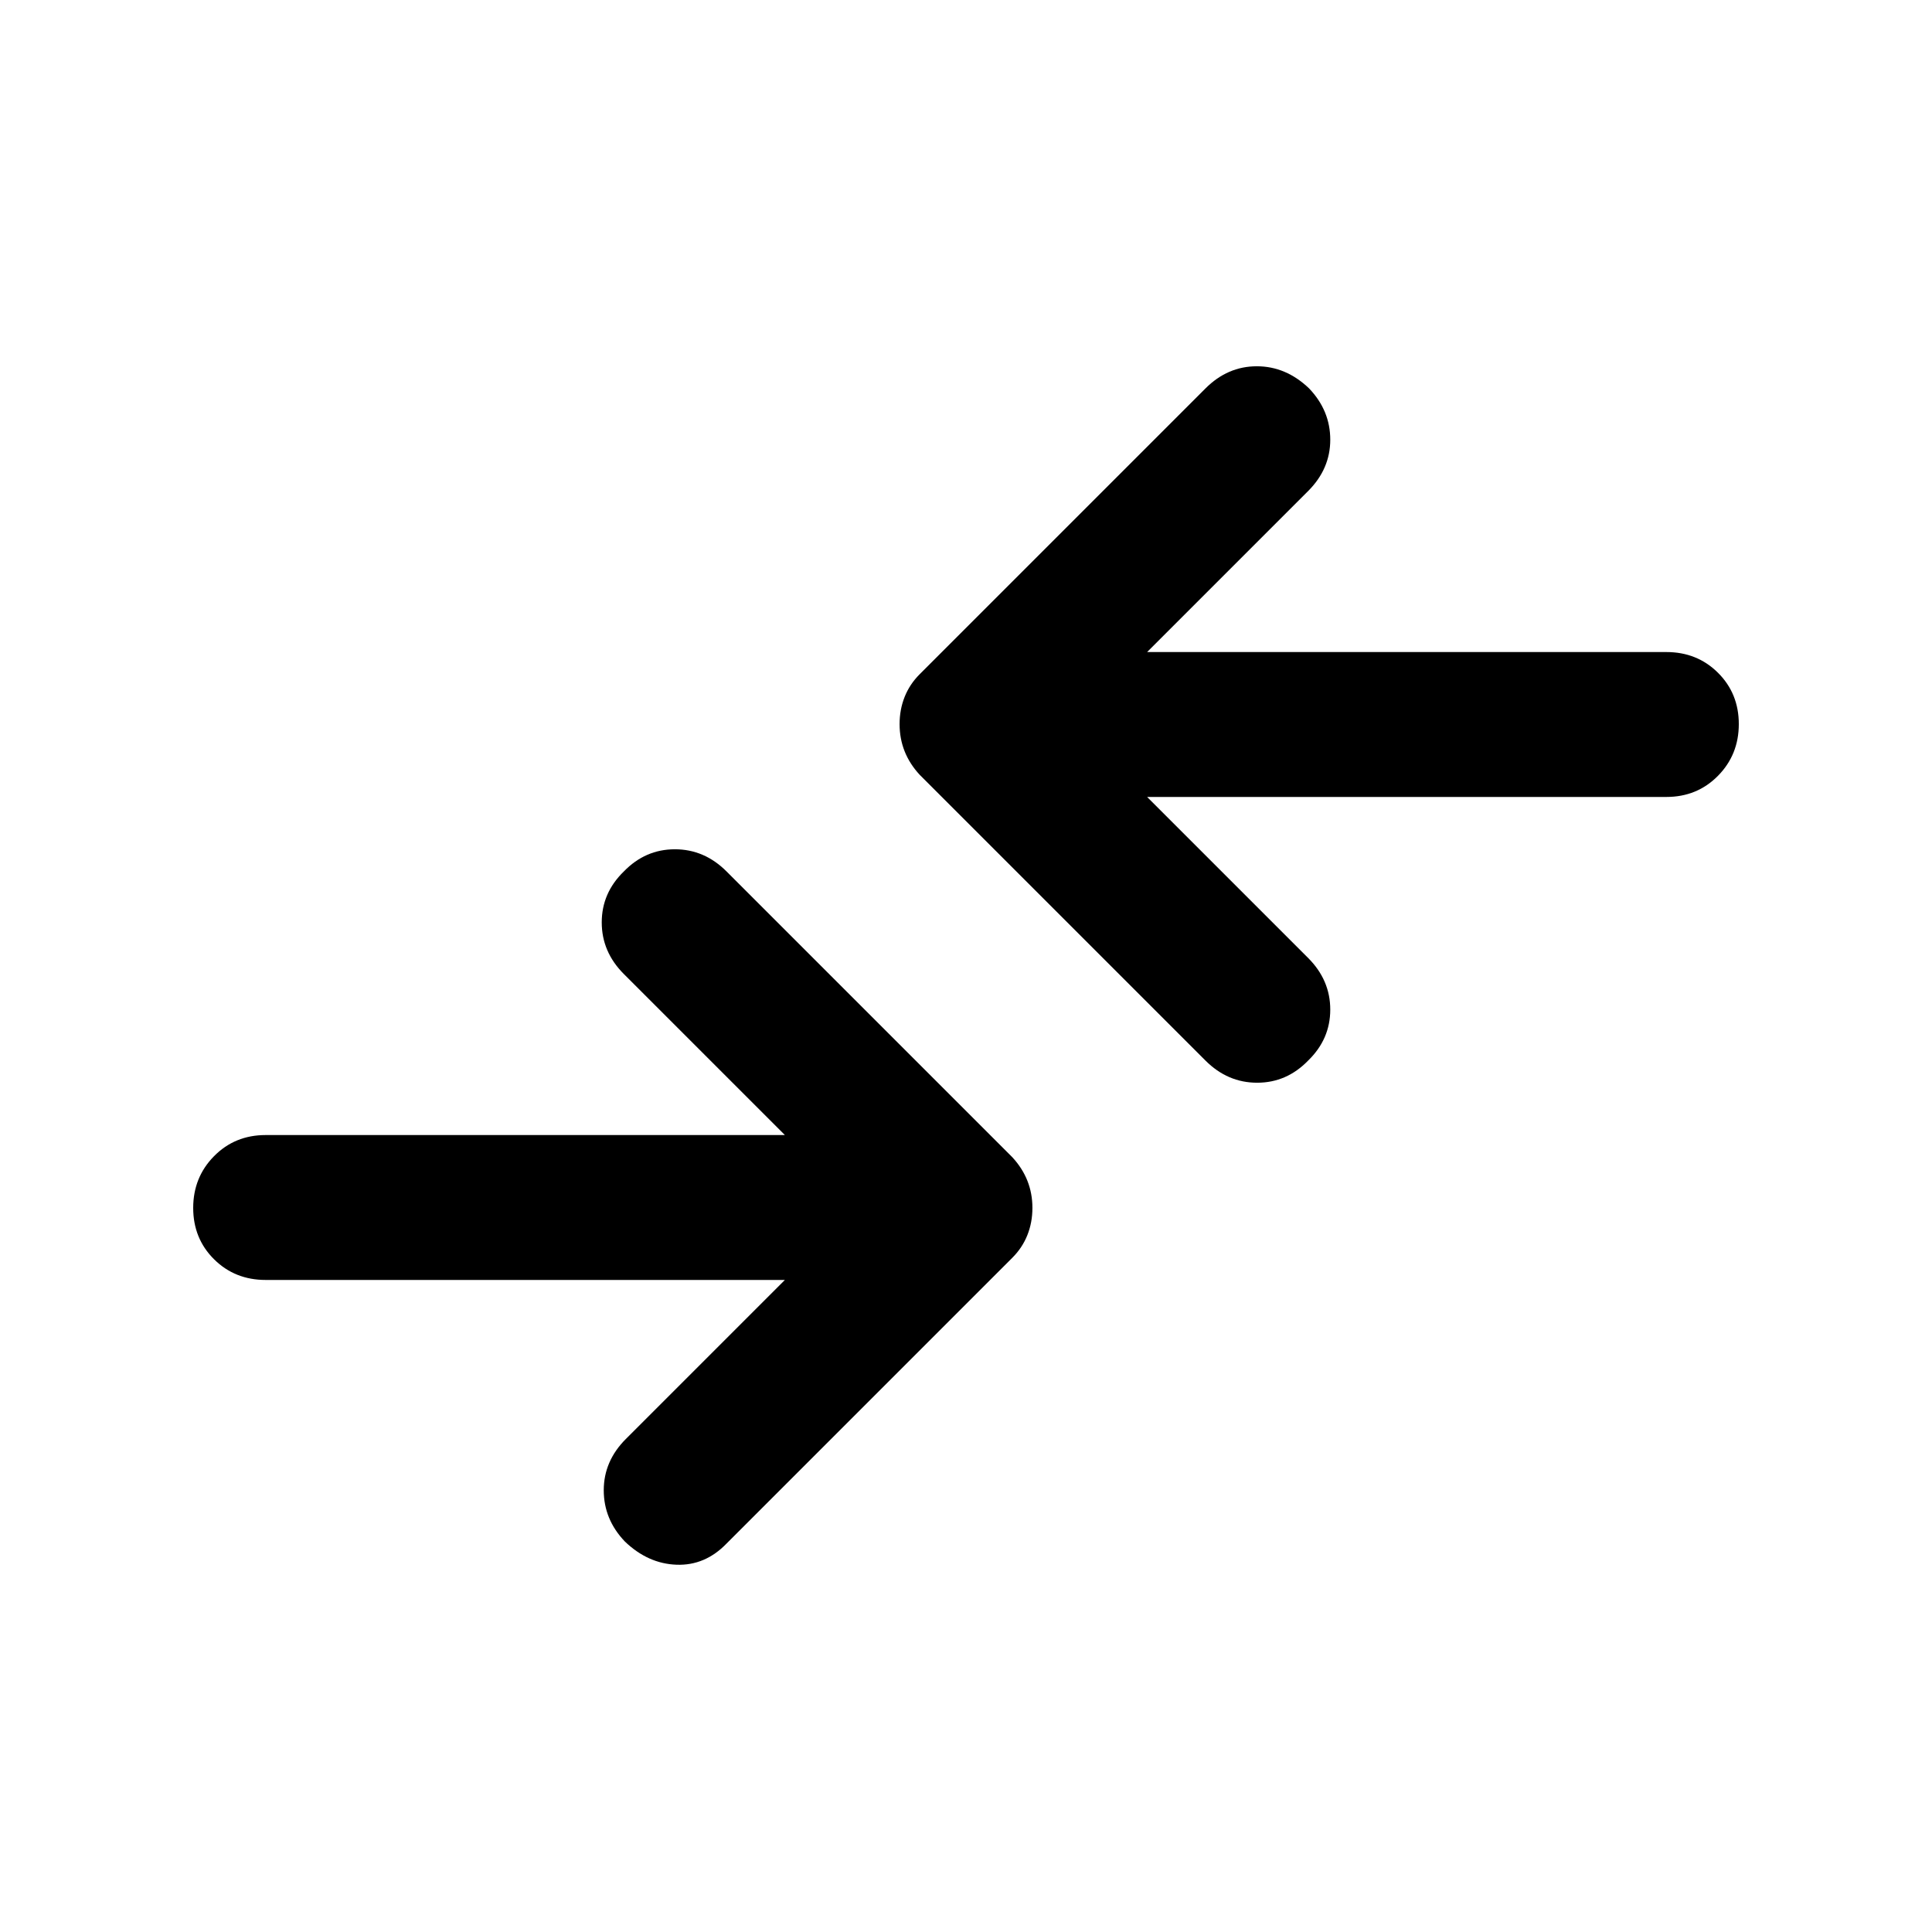 <svg xmlns="http://www.w3.org/2000/svg" height="20" viewBox="0 -960 960 960" width="20"><path d="M390-324H132q-15.3 0-25.65-10.289Q96-344.579 96-359.789 96-375 106.35-385.5 116.7-396 132-396h258l-80-80q-11-11-11-25.667 0-14.666 11-25.333 10.667-11 25.333-11Q350-538 361-527l142 142q5 5.4 7.5 11.7 2.5 6.3 2.5 13.5t-2.5 13.5Q508-340 503-335L361-193q-10.636 11-24.818 10.5Q322-183 310.522-194 300-205 300-219.5t11-25.5l79-79Zm180-240 80 80q11 11 11 25.667 0 14.666-11 25.333-10.667 11-25.333 11Q610-422 599-433L457-575q-5-5.4-7.5-11.7-2.5-6.3-2.5-13.5t2.5-13.5Q452-620 457-625l142-142q11-11 25.5-11t25.978 11Q661-756 661-741.5T650-716l-80 80h258q15.3 0 25.65 10.289 10.35 10.29 10.35 25.5Q864-585 853.65-574.5 843.3-564 828-564H570Z"/></svg>